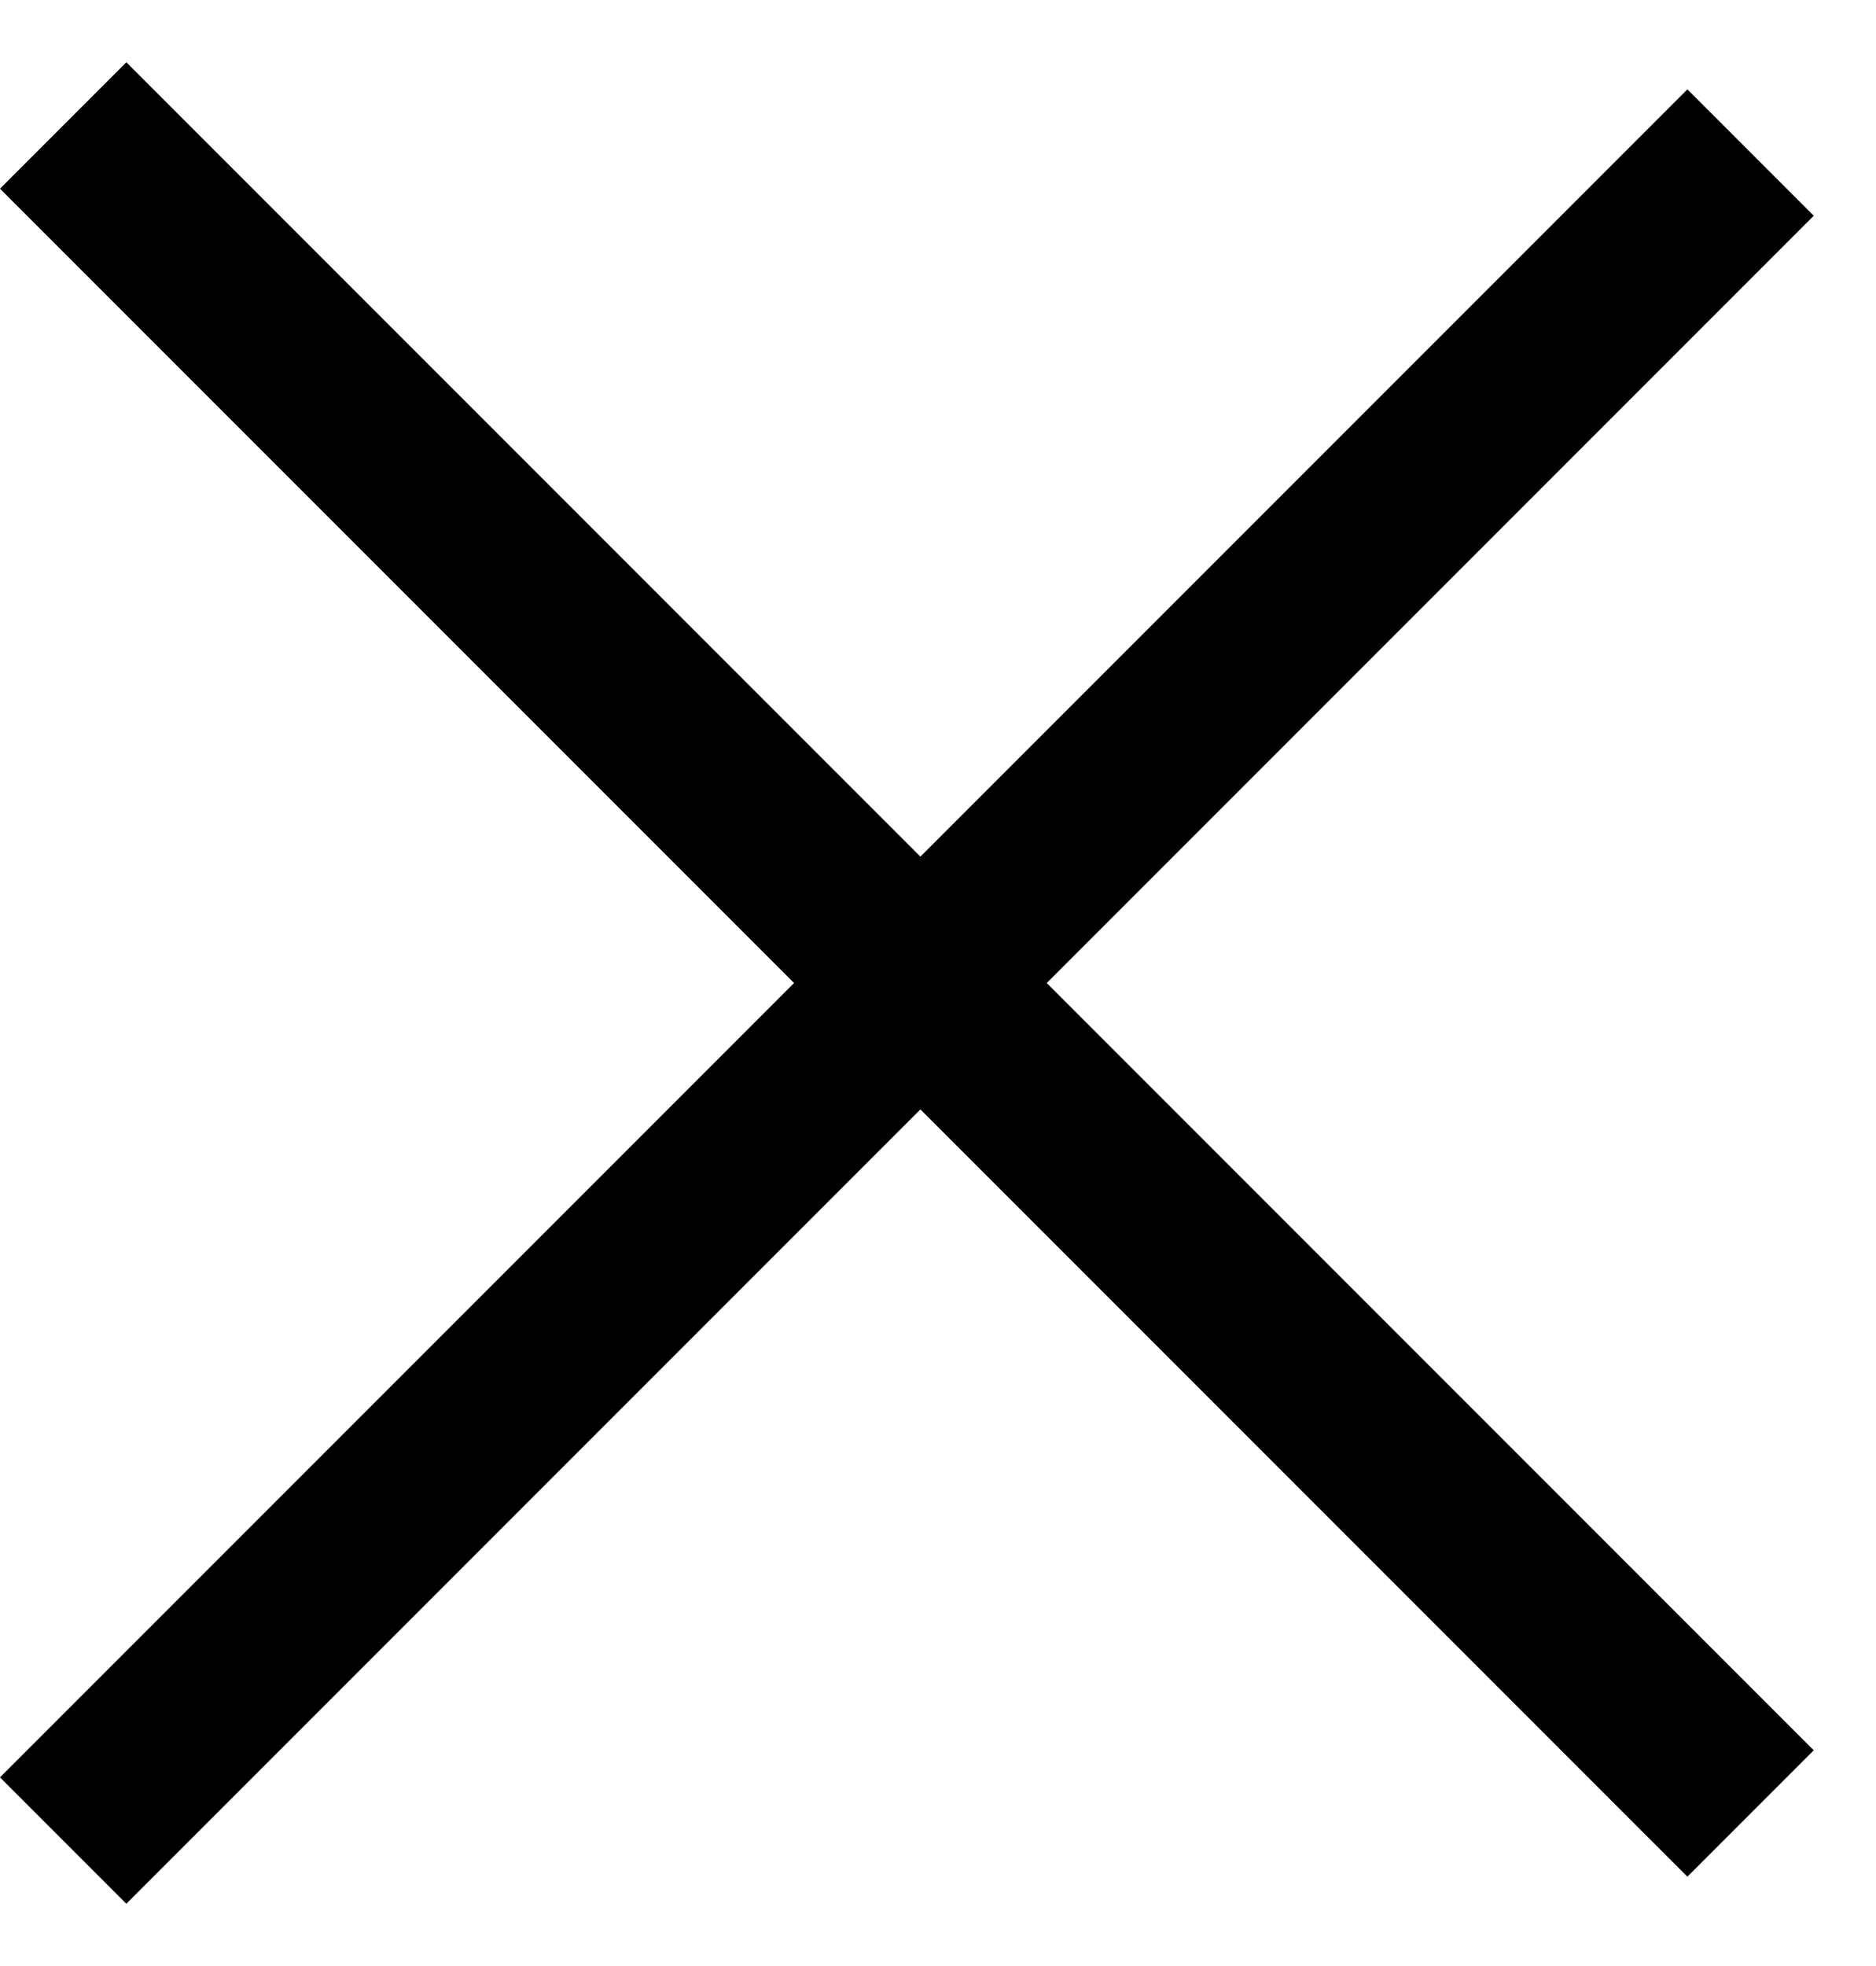<svg width="21" height="22" viewBox="0 0 21 22" fill="none" xmlns="http://www.w3.org/2000/svg">
<line x1="0.707" y1="1.404" x2="19.596" y2="20.293" stroke="black" stroke-width="2"/>
<line x1="19.596" y1="1.707" x2="0.707" y2="20.596" stroke="black" stroke-width="2"/>
</svg>

